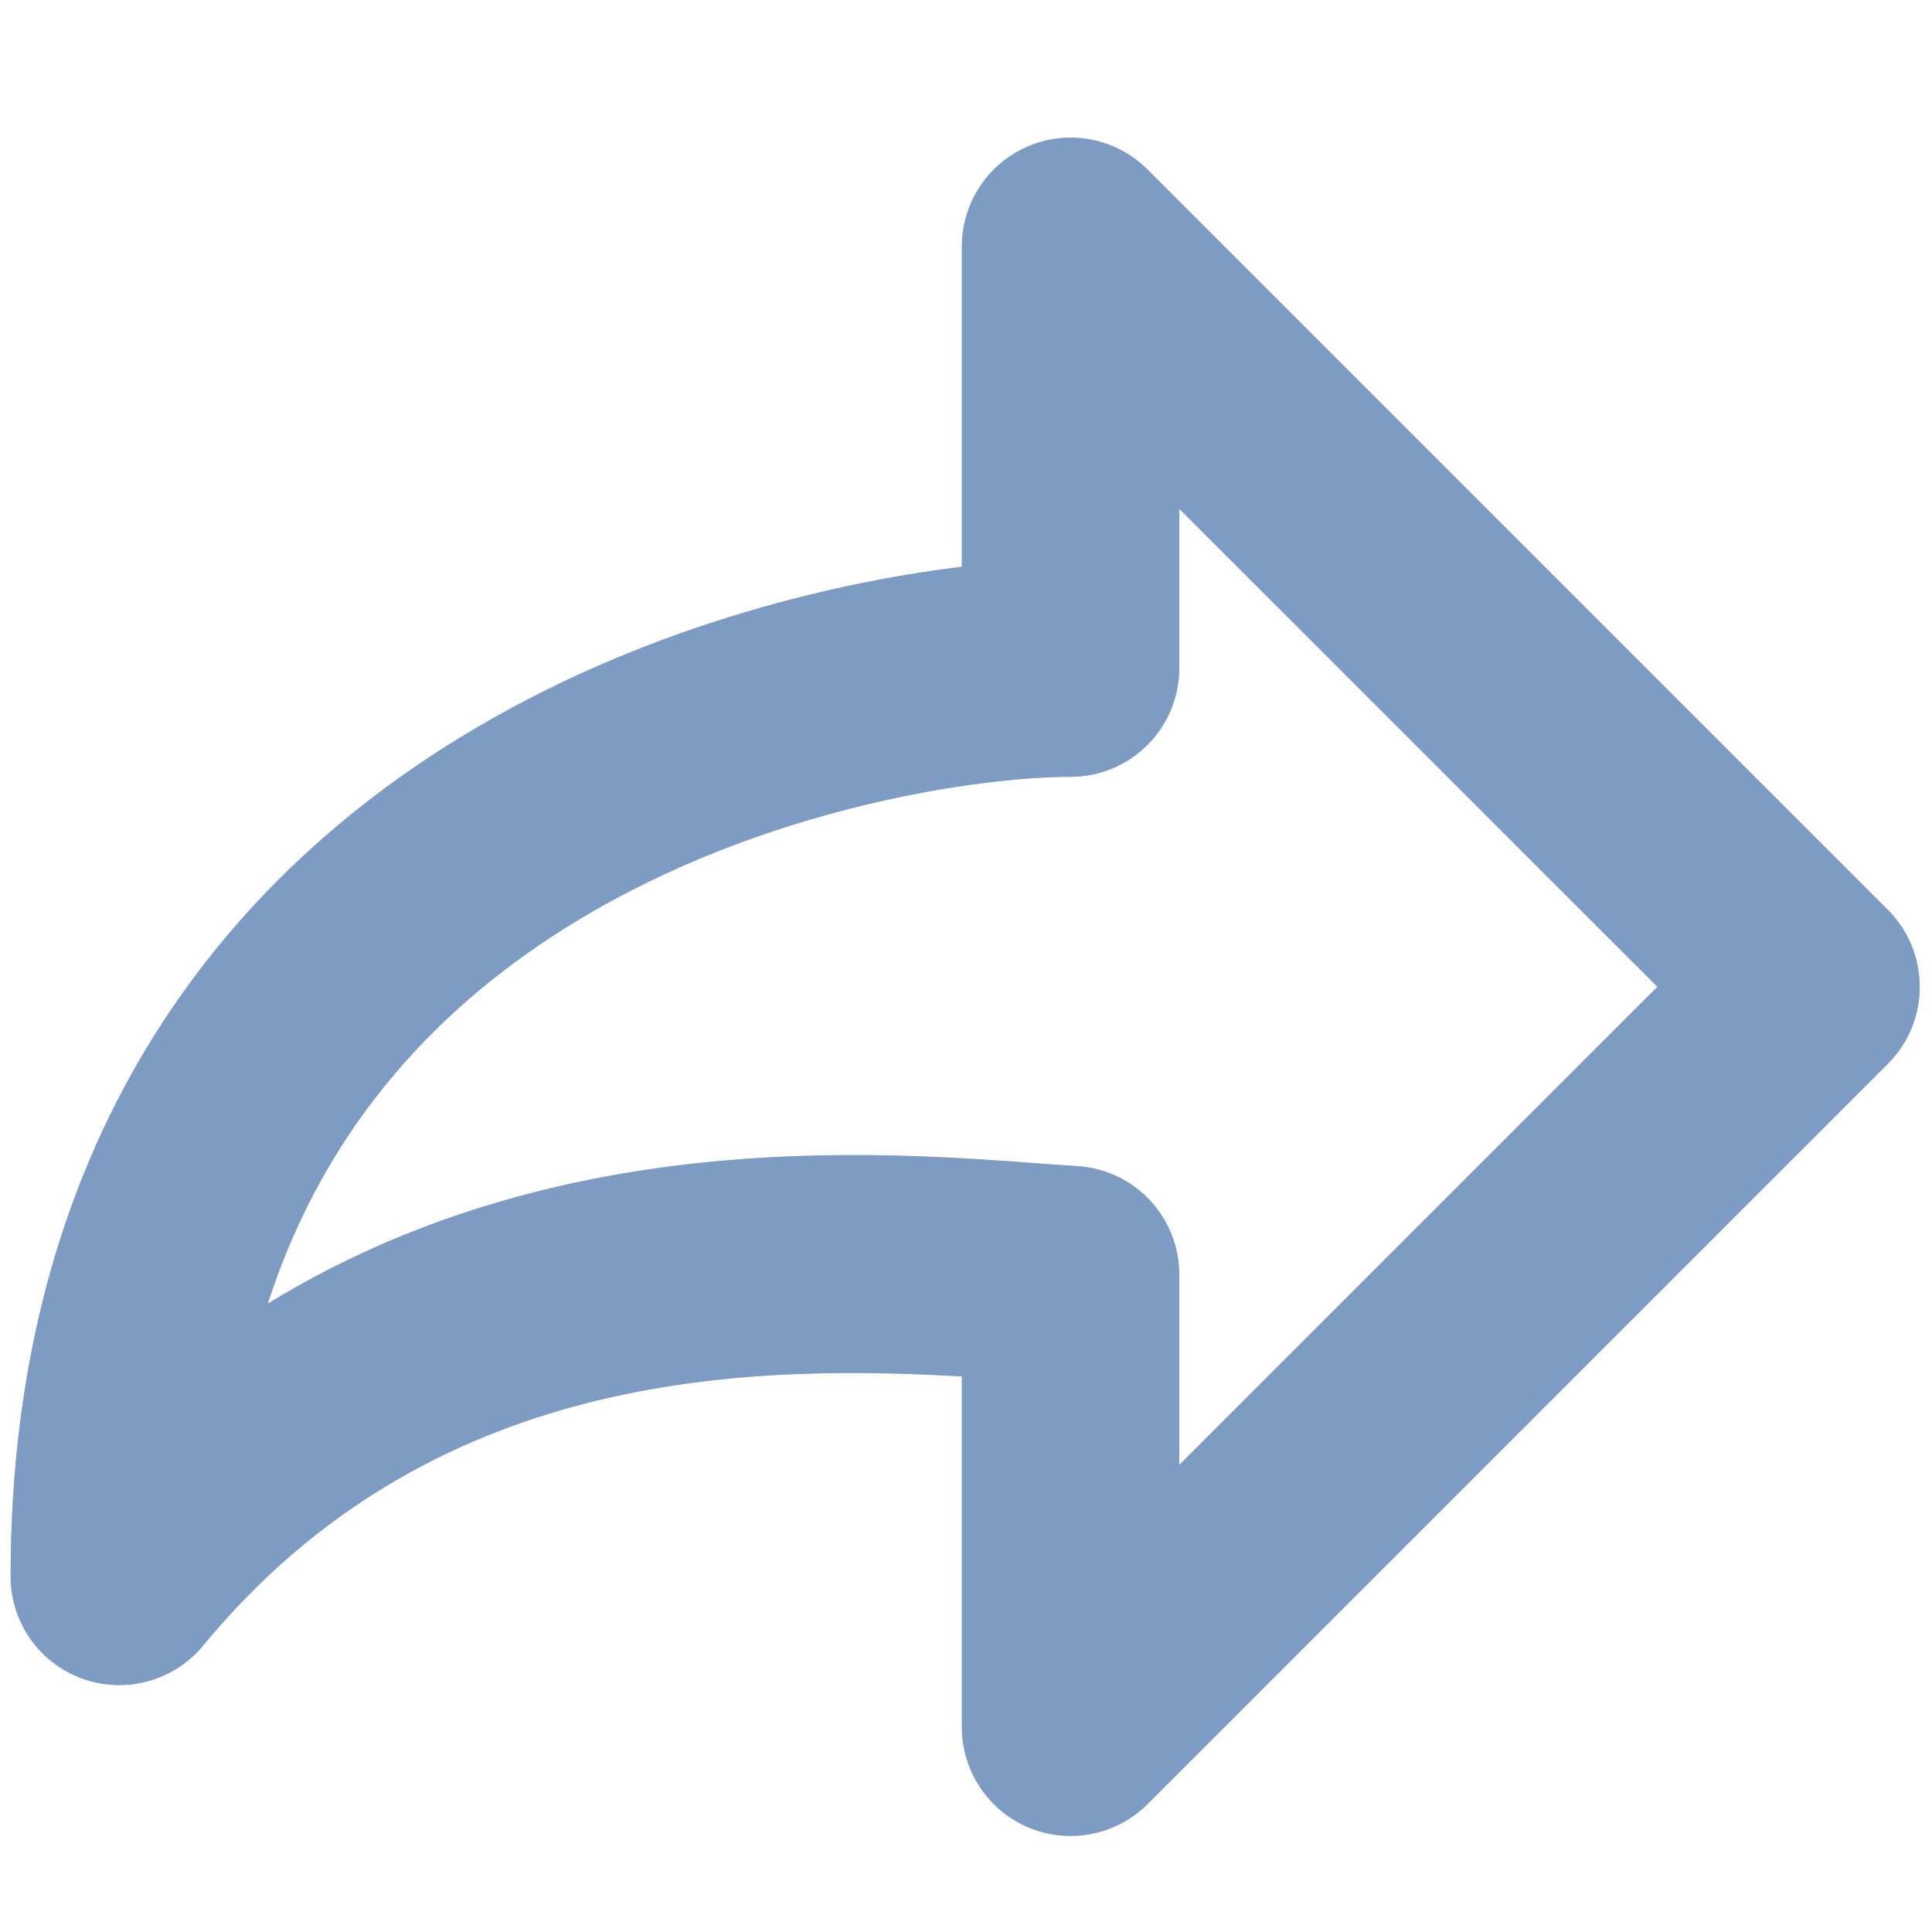 <svg width="16" height="16" viewBox="0 0 16 16" fill="none" xmlns="http://www.w3.org/2000/svg">
<path fill-rule="evenodd" clip-rule="evenodd" d="M8.522 1.209C8.186 1.348 7.966 1.676 7.966 2.04V4.694C6.867 4.827 5.288 5.208 3.828 6.097C1.836 7.309 0.088 9.463 0.088 13.055C0.088 13.435 0.326 13.774 0.683 13.902C1.041 14.03 1.44 13.921 1.682 13.628C3.555 11.357 6.151 11.296 7.966 11.399V14.304C7.966 14.668 8.186 14.997 8.522 15.136C8.858 15.275 9.245 15.198 9.503 14.941L15.635 8.809C15.986 8.457 15.986 7.887 15.635 7.536L9.503 1.404C9.245 1.146 8.858 1.069 8.522 1.209ZM13.726 8.172L9.766 12.132V10.556C9.766 10.082 9.399 9.689 8.926 9.658C8.834 9.652 8.734 9.645 8.625 9.637C7.252 9.534 4.597 9.335 2.217 10.797C2.709 9.272 3.693 8.286 4.764 7.634C6.348 6.67 8.145 6.433 8.866 6.433C9.363 6.433 9.766 6.03 9.766 5.533V4.213L13.726 8.172Z" fill="#ABC0DC"/>
<path fill-rule="evenodd" clip-rule="evenodd" d="M8.522 1.209C8.186 1.348 7.966 1.676 7.966 2.04V4.694C6.867 4.827 5.288 5.208 3.828 6.097C1.836 7.309 0.088 9.463 0.088 13.055C0.088 13.435 0.326 13.774 0.683 13.902C1.041 14.03 1.44 13.921 1.682 13.628C3.555 11.357 6.151 11.296 7.966 11.399V14.304C7.966 14.668 8.186 14.997 8.522 15.136C8.858 15.275 9.245 15.198 9.503 14.941L15.635 8.809C15.986 8.457 15.986 7.887 15.635 7.536L9.503 1.404C9.245 1.146 8.858 1.069 8.522 1.209ZM13.726 8.172L9.766 12.132V10.556C9.766 10.082 9.399 9.689 8.926 9.658C8.834 9.652 8.734 9.645 8.625 9.637C7.252 9.534 4.597 9.335 2.217 10.797C2.709 9.272 3.693 8.286 4.764 7.634C6.348 6.67 8.145 6.433 8.866 6.433C9.363 6.433 9.766 6.03 9.766 5.533V4.213L13.726 8.172Z" fill="#7D9BC3"/>
</svg>
